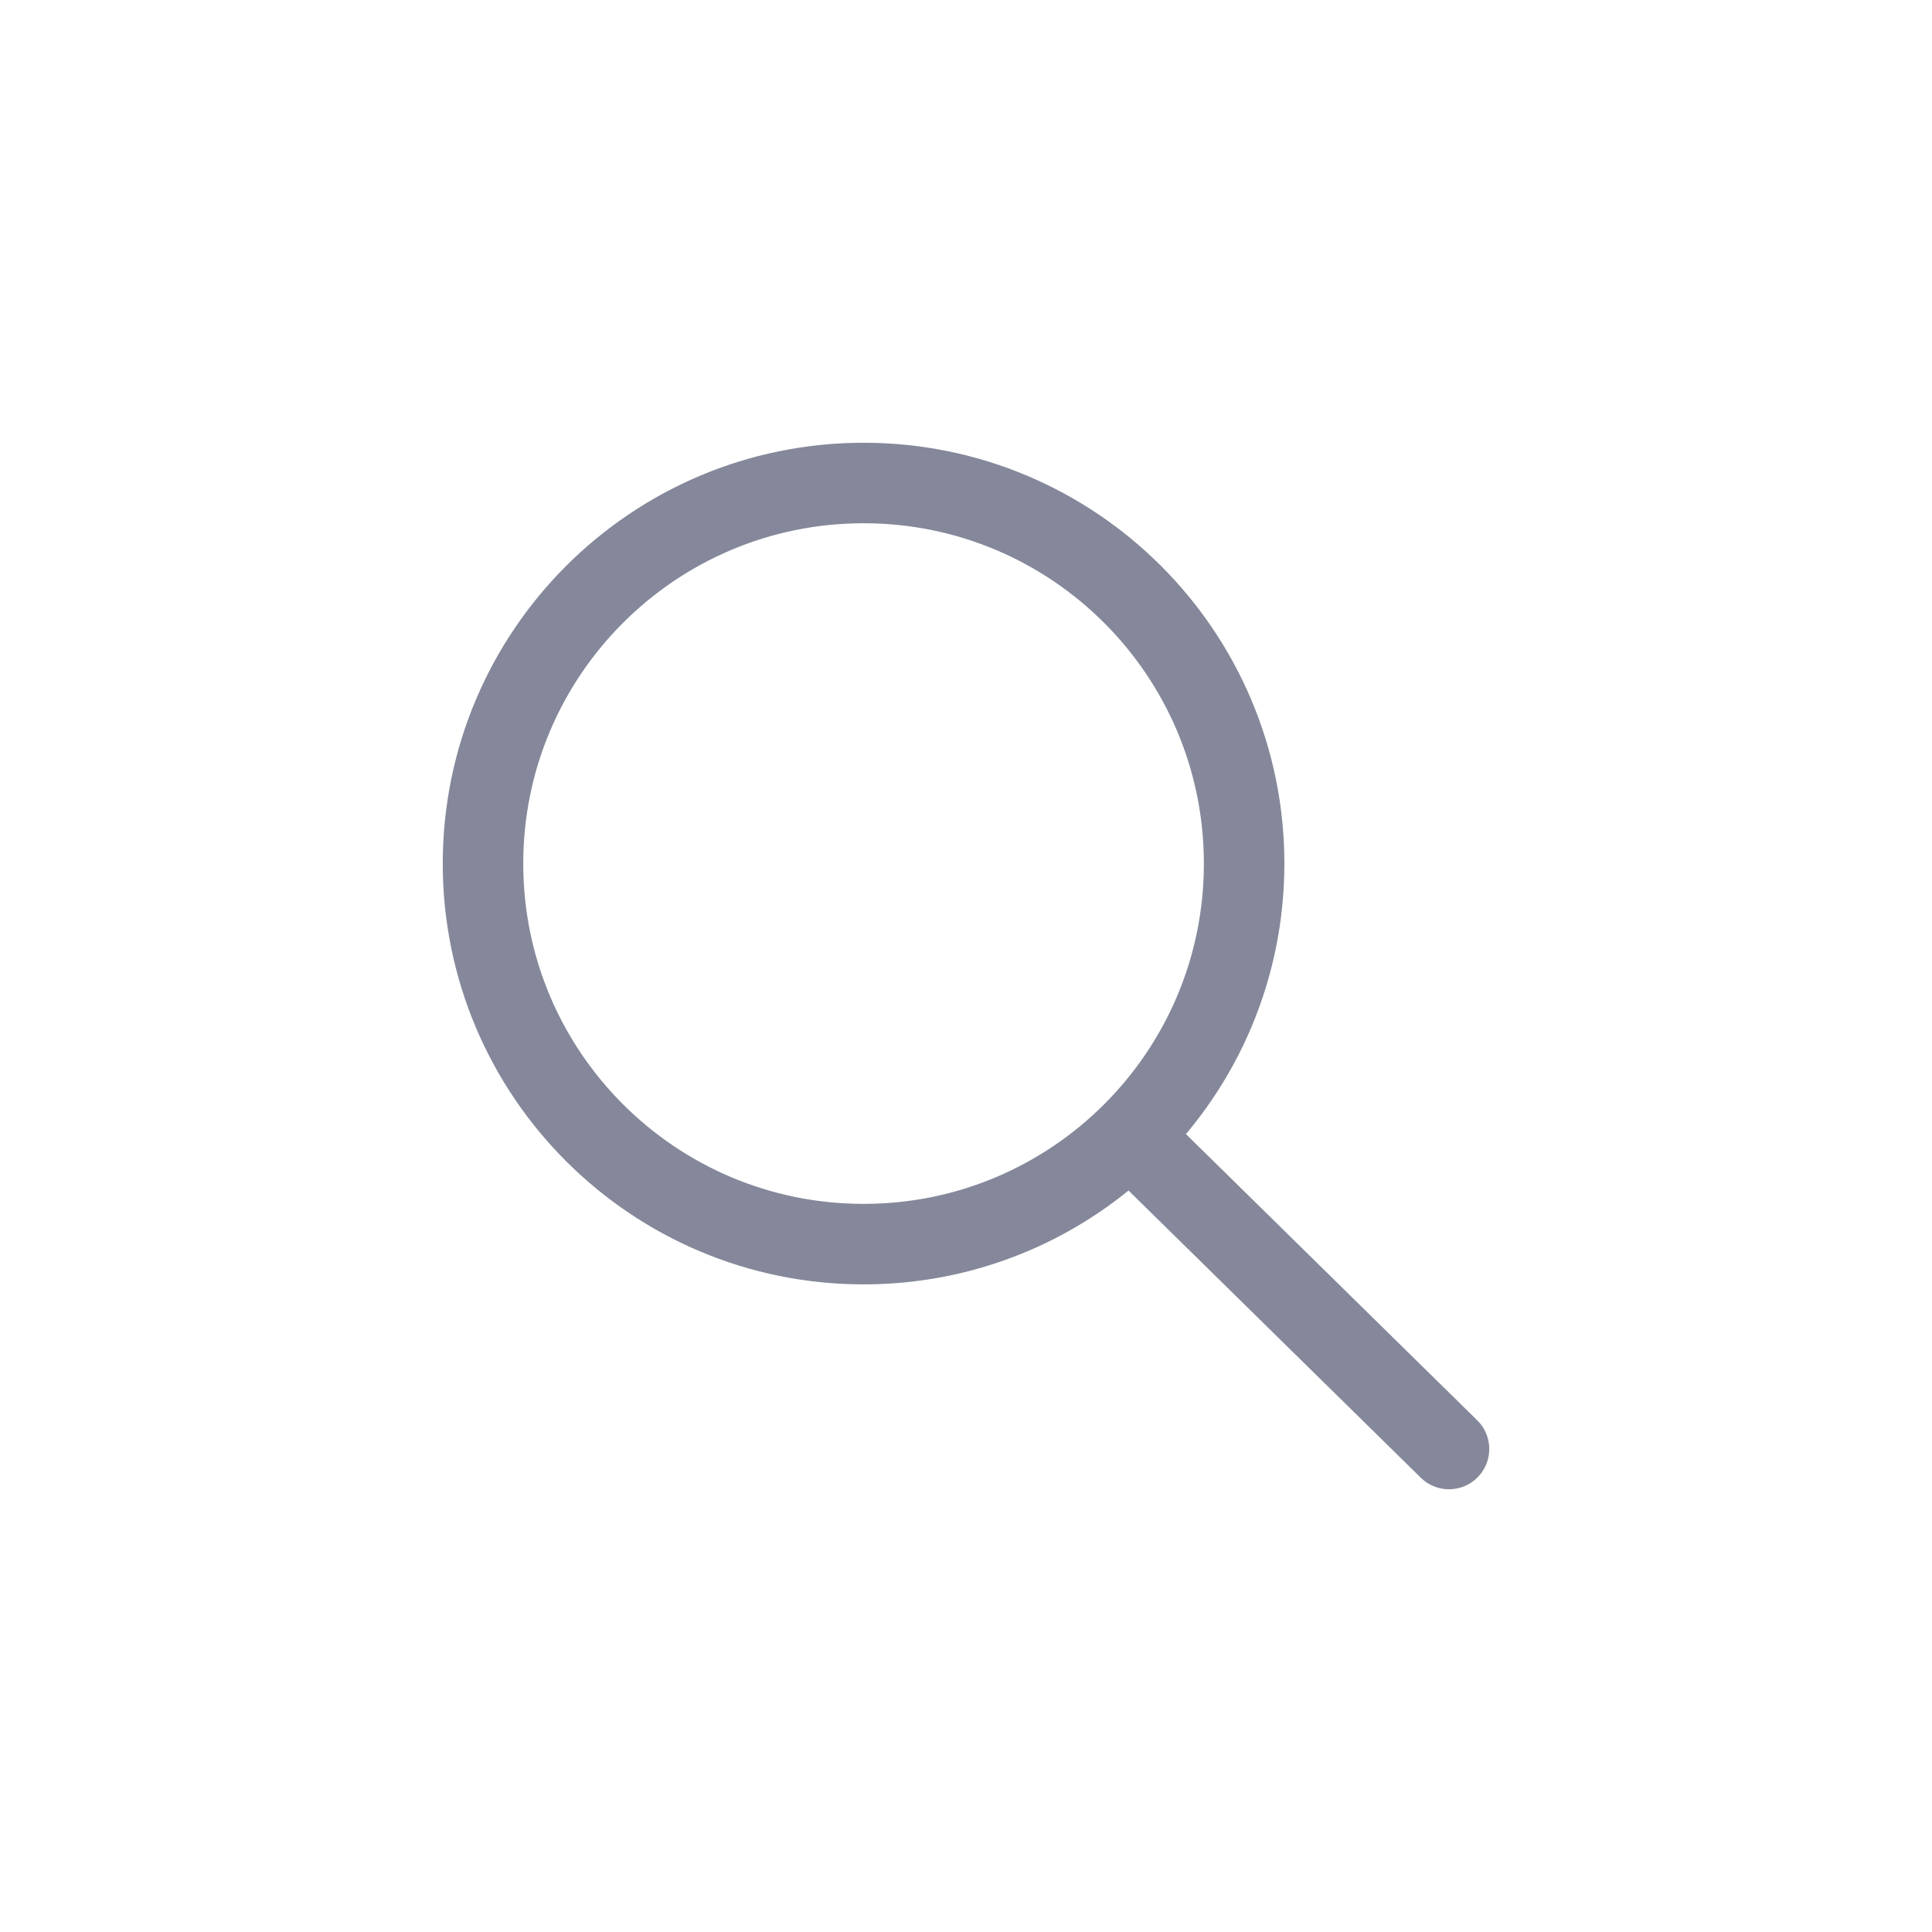 <svg width="24" height="24" viewBox="0 0 24 24" fill="none" xmlns="http://www.w3.org/2000/svg">
<path d="M14.036 14.105L18 18M15.455 10.728C15.455 13.339 13.339 15.455 10.728 15.455C8.117 15.455 6 13.339 6 10.728C6 8.117 8.117 6 10.728 6C13.339 6 15.455 8.117 15.455 10.728Z" stroke="#84889A" stroke-linecap="round"/>
</svg>
